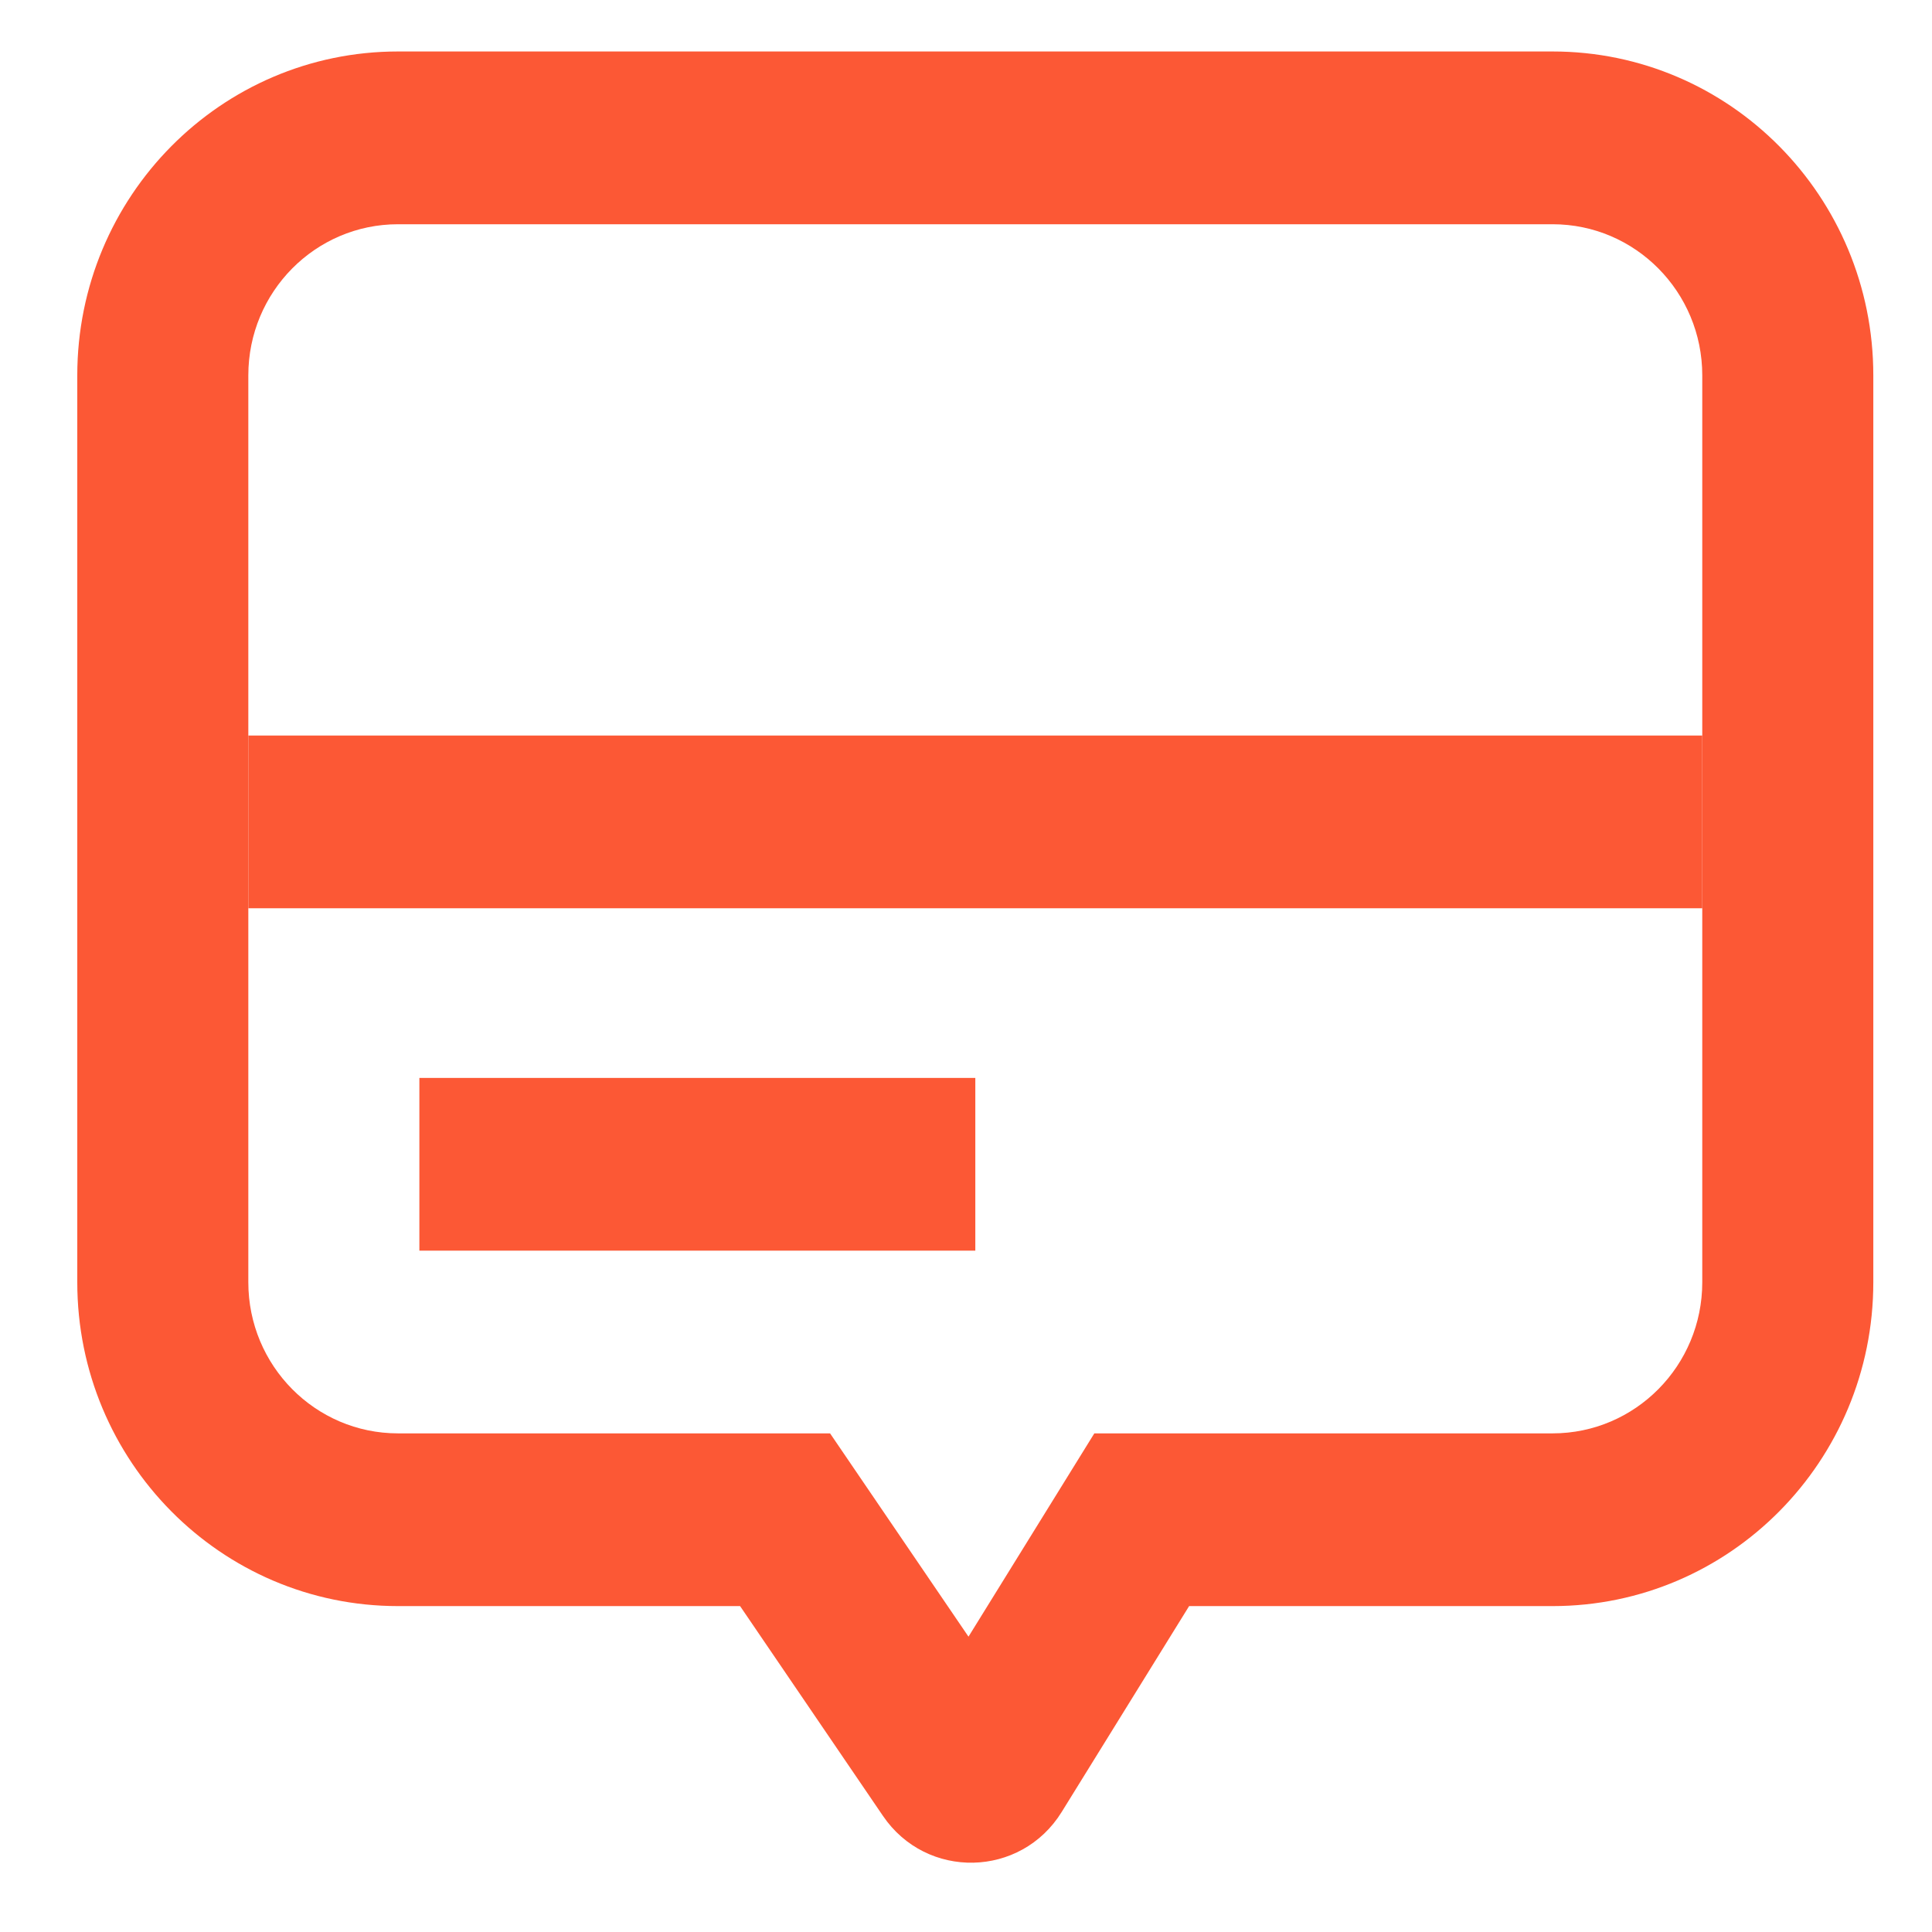 <svg width="45" height="45" viewBox="0 0 45 45" fill="none" xmlns="http://www.w3.org/2000/svg">
<path fill-rule="evenodd" clip-rule="evenodd" d="M25.489 33.386H36.163C38.088 33.386 39.649 31.81 39.649 29.866V8.743C39.649 6.799 38.088 5.223 36.163 5.223H9.27C7.345 5.223 5.784 6.799 5.784 8.743V29.866C5.784 31.81 7.345 33.386 9.27 33.386H19.334L22.558 38.121L25.489 33.386ZM21.351 40.072L21.352 40.07ZM27.697 37.409H36.163C40.289 37.409 43.633 34.032 43.633 29.866V8.743C43.633 4.577 40.289 1.199 36.163 1.199H9.27C5.145 1.199 1.8 4.577 1.8 8.743V29.866C1.8 34.032 5.145 37.409 9.27 37.409H17.238L20.566 42.296C21.581 43.788 23.779 43.74 24.729 42.204L27.697 37.409Z" fill="#FC5835"/>
<path fill-rule="evenodd" clip-rule="evenodd" d="M39.649 21.155H5.784V17.132H39.649V21.155ZM22.717 29.13H9.768V25.107H22.717V29.13Z" fill="#FC5835"/>
</svg>
